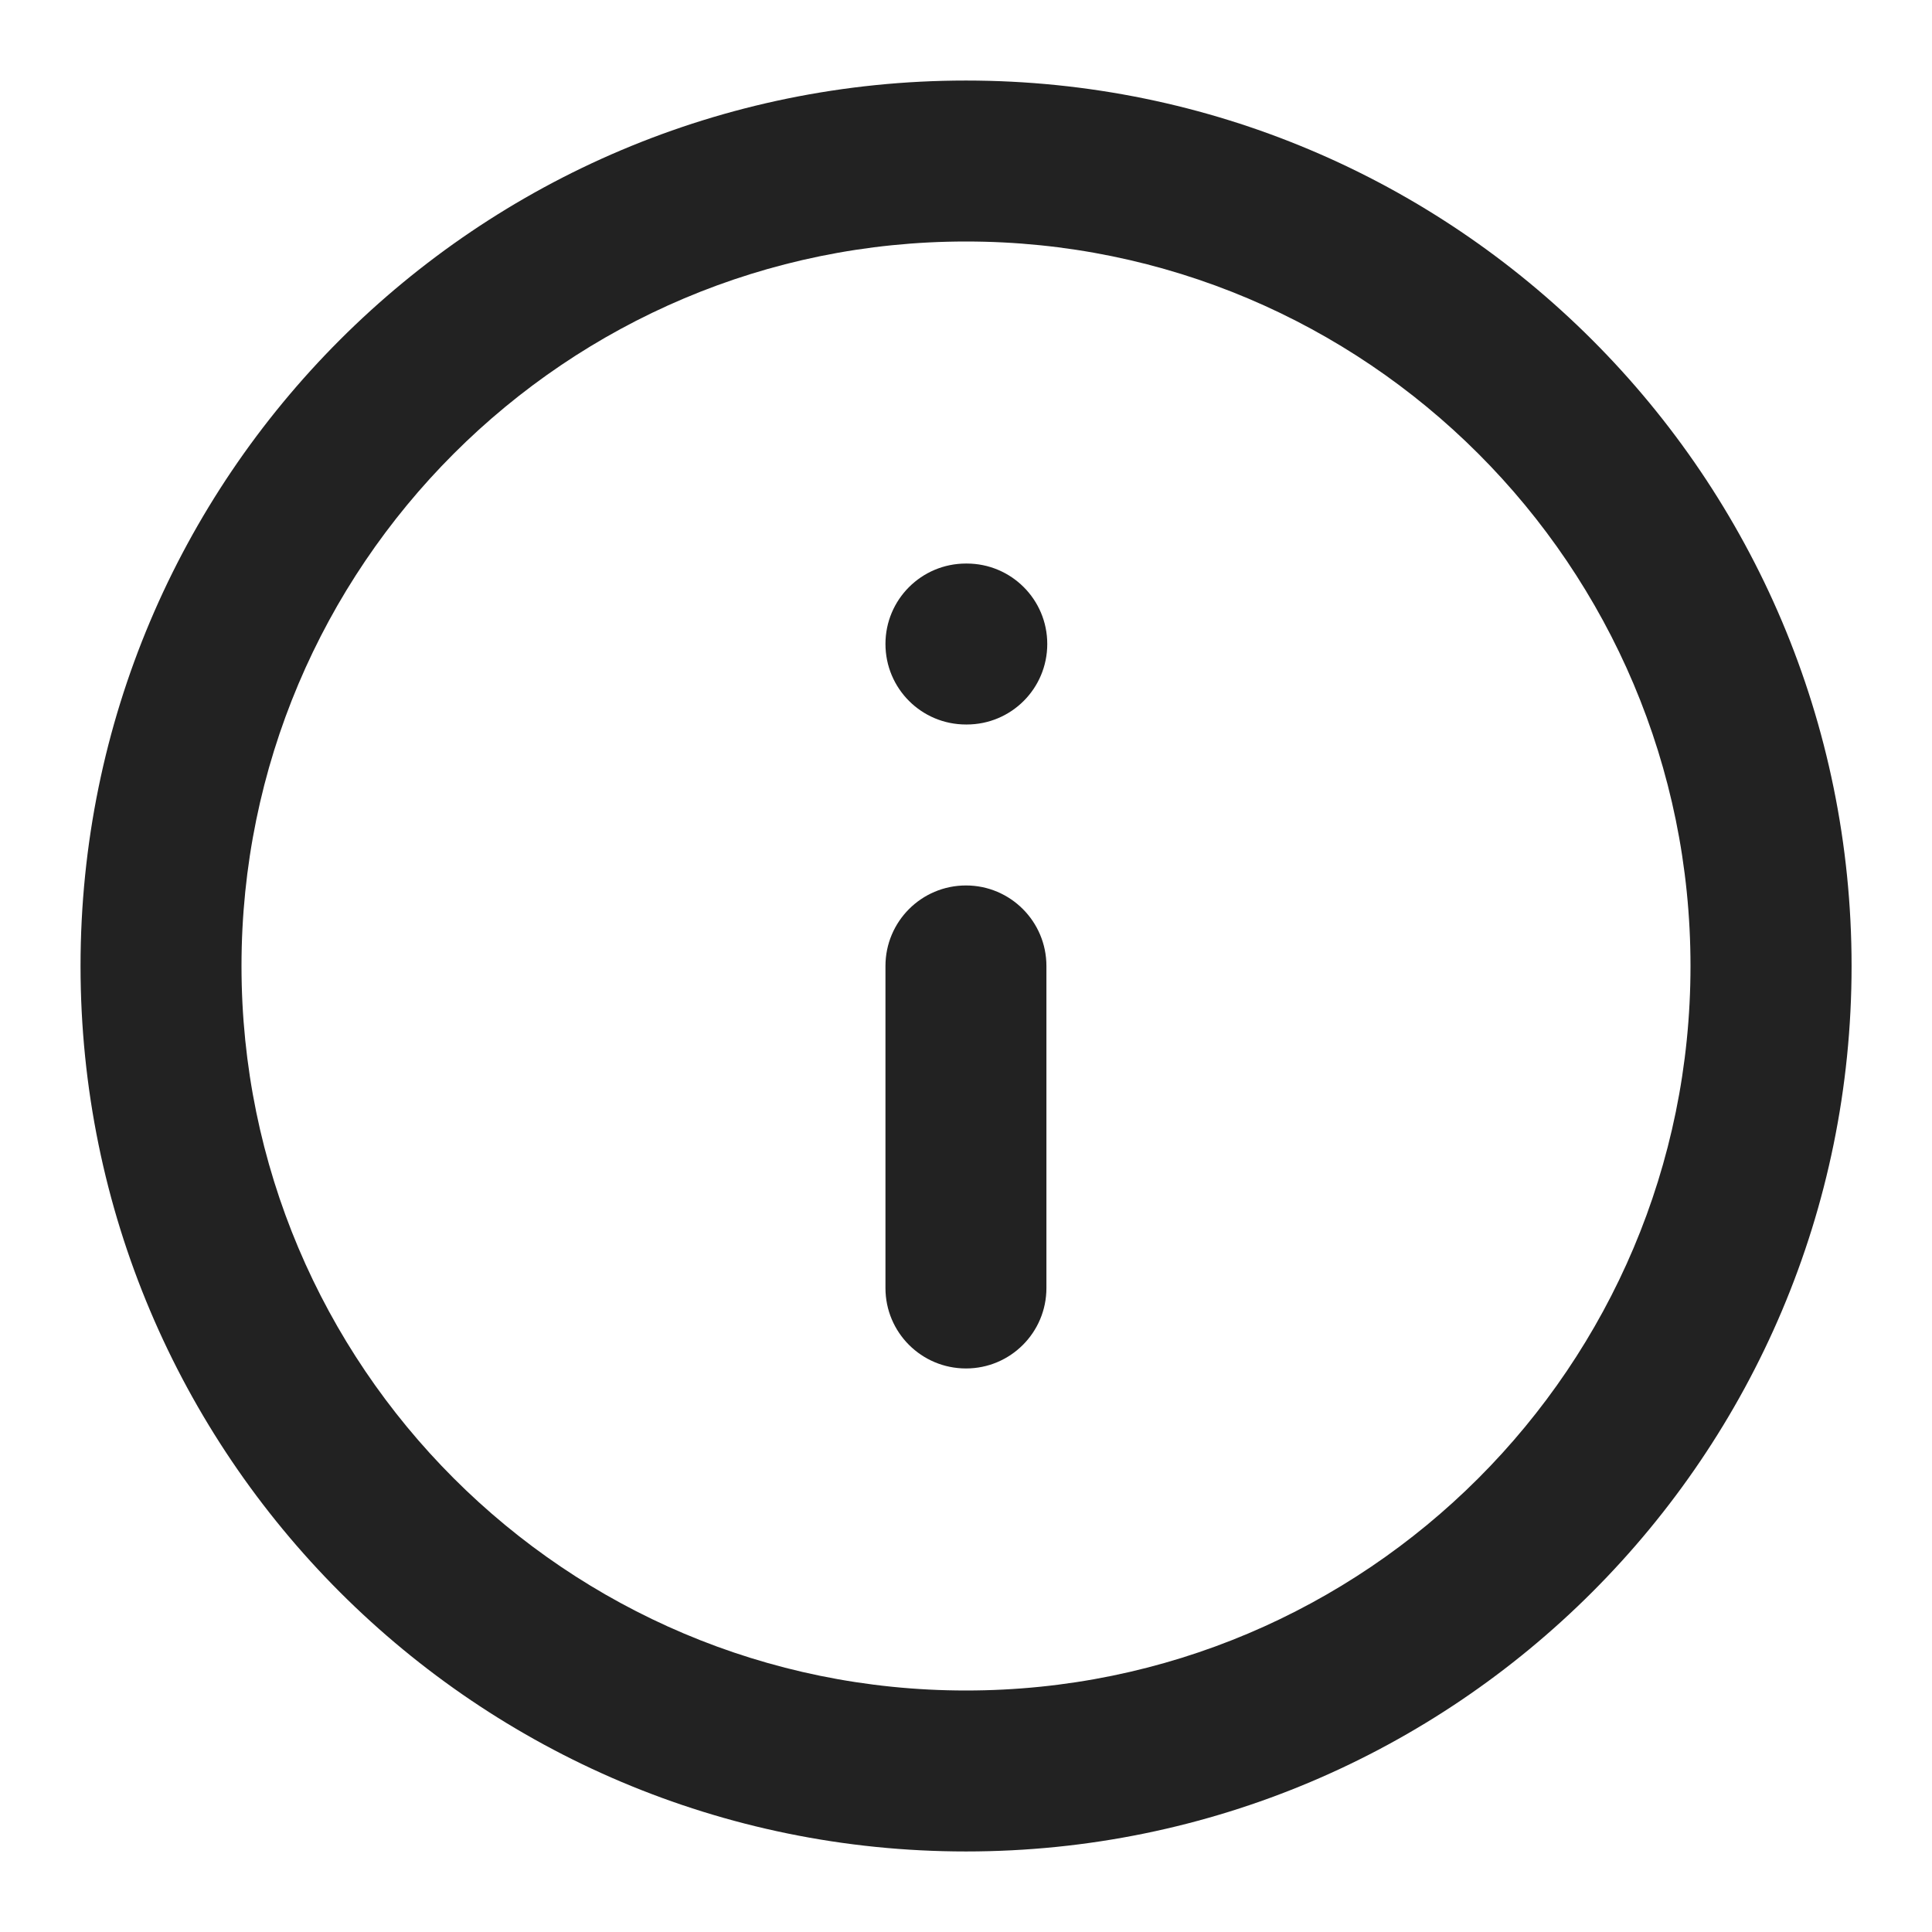 <svg width="16" height="16" viewBox="0 0 16 16" fill="none" xmlns="http://www.w3.org/2000/svg">
<g clip-path="url(#clip0_207_181)">
<path fill-rule="evenodd" clip-rule="evenodd" d="M8 2C4.687 2 2 4.686 2 8C2 11.314 4.687 14 8 14C11.314 14 14 11.314 14 8C14 4.686 11.314 2 8 2ZM0.667 8C0.667 3.95 3.95 0.667 8 0.667C12.05 0.667 15.334 3.95 15.334 8C15.334 12.05 12.05 15.333 8 15.333C3.95 15.333 0.667 12.05 0.667 8Z" fill="#222222"/>
<path fill-rule="evenodd" clip-rule="evenodd" d="M8 7.333C8.368 7.333 8.666 7.632 8.666 8V10.667C8.666 11.035 8.368 11.333 8 11.333C7.631 11.333 7.333 11.035 7.333 10.667V8C7.333 7.632 7.631 7.333 8 7.333Z" fill="#222222"/>
<path fill-rule="evenodd" clip-rule="evenodd" d="M7.333 5.333C7.333 4.965 7.631 4.667 8 4.667H8.006C8.375 4.667 8.673 4.965 8.673 5.333C8.673 5.702 8.375 6 8.006 6H8C7.631 6 7.333 5.702 7.333 5.333Z" fill="#222222"/>
</g>
<defs>
<clipPath id="clip0_207_181">
<rect width="16" height="16" fill="white"/>
</clipPath>
</defs>
</svg>
